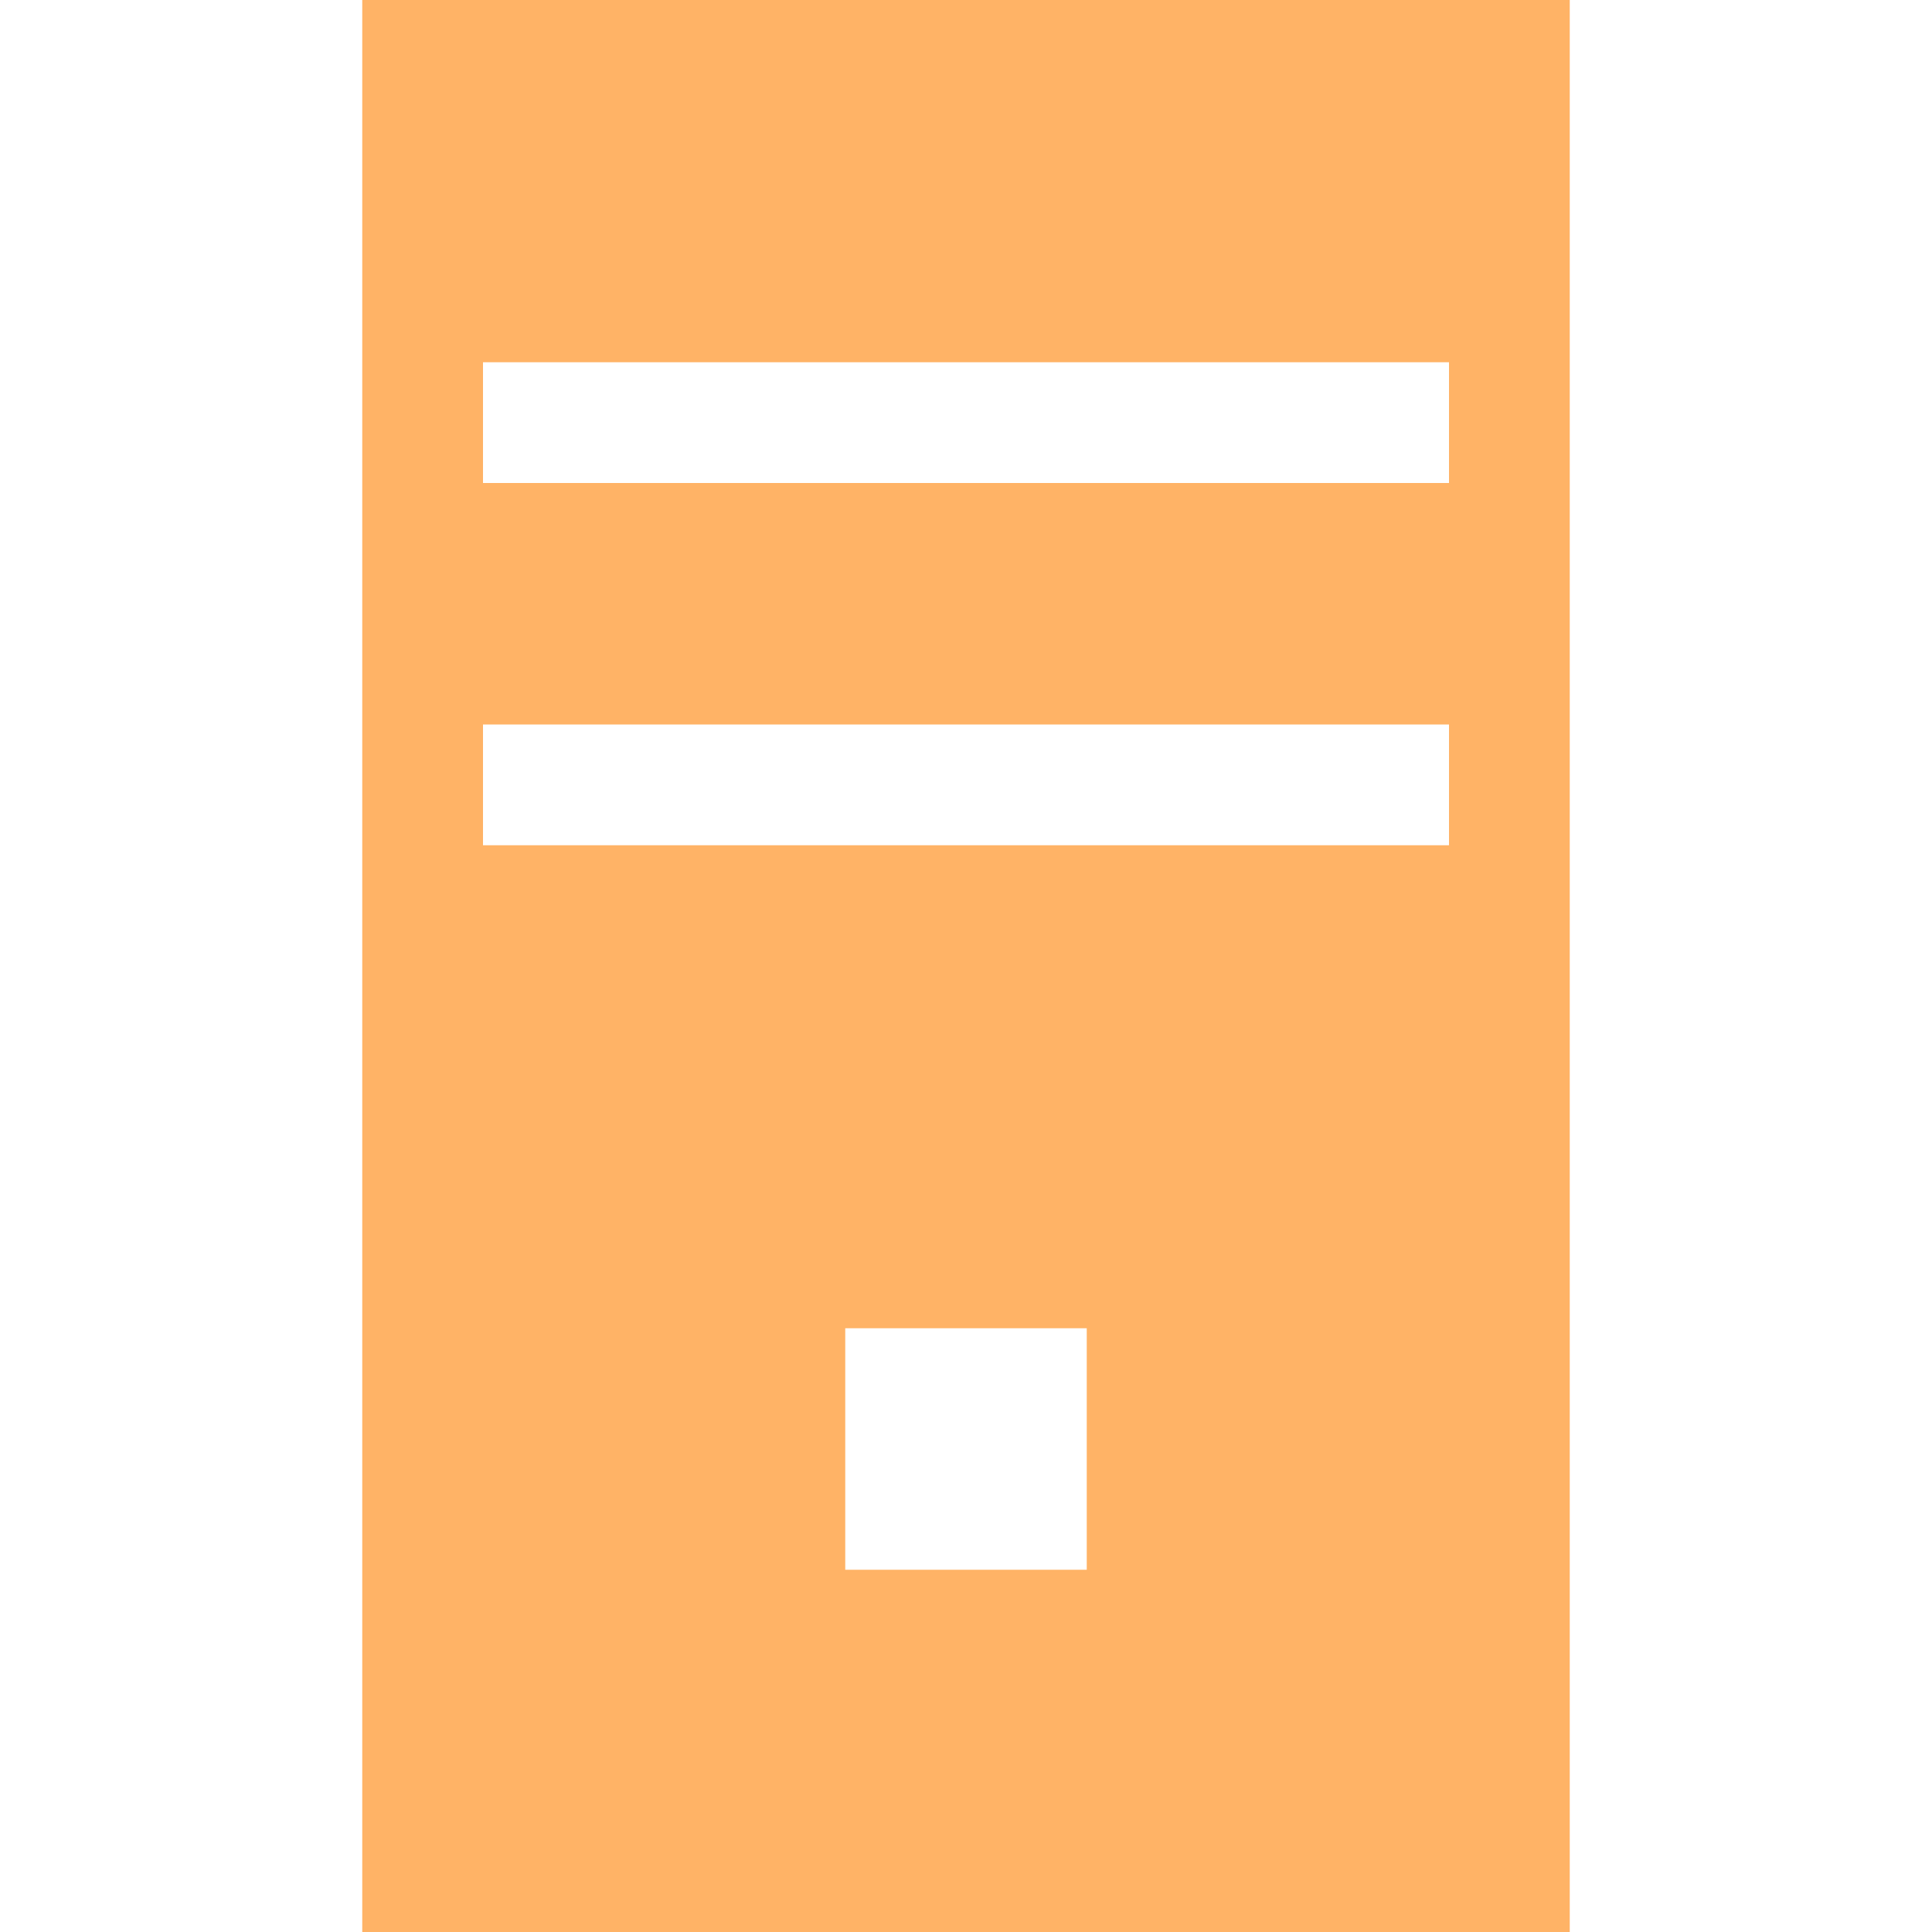 <?xml version="1.0" encoding="utf-8"?>
<svg version="1.1" id="图层_1" xmlns="http://www.w3.org/2000/svg" xmlns:xlink="http://www.w3.org/1999/xlink" x="0px" y="0px"
 viewBox="0 0 16 16" style="enable-background:new 0 0 16 16;vertical-align:text-top;width:16px; height:16px; color:#FFB366; " xml:space="preserve">
 <style type="text/css">.st0{fill:currentColor;}</style>
     <path class="st0" d="M3,0v16h10V0H3z M9,13H7v-2h2V13z M12,7H4V6h8V7z M12,4H4V3h8V4z"/>
 </svg>
